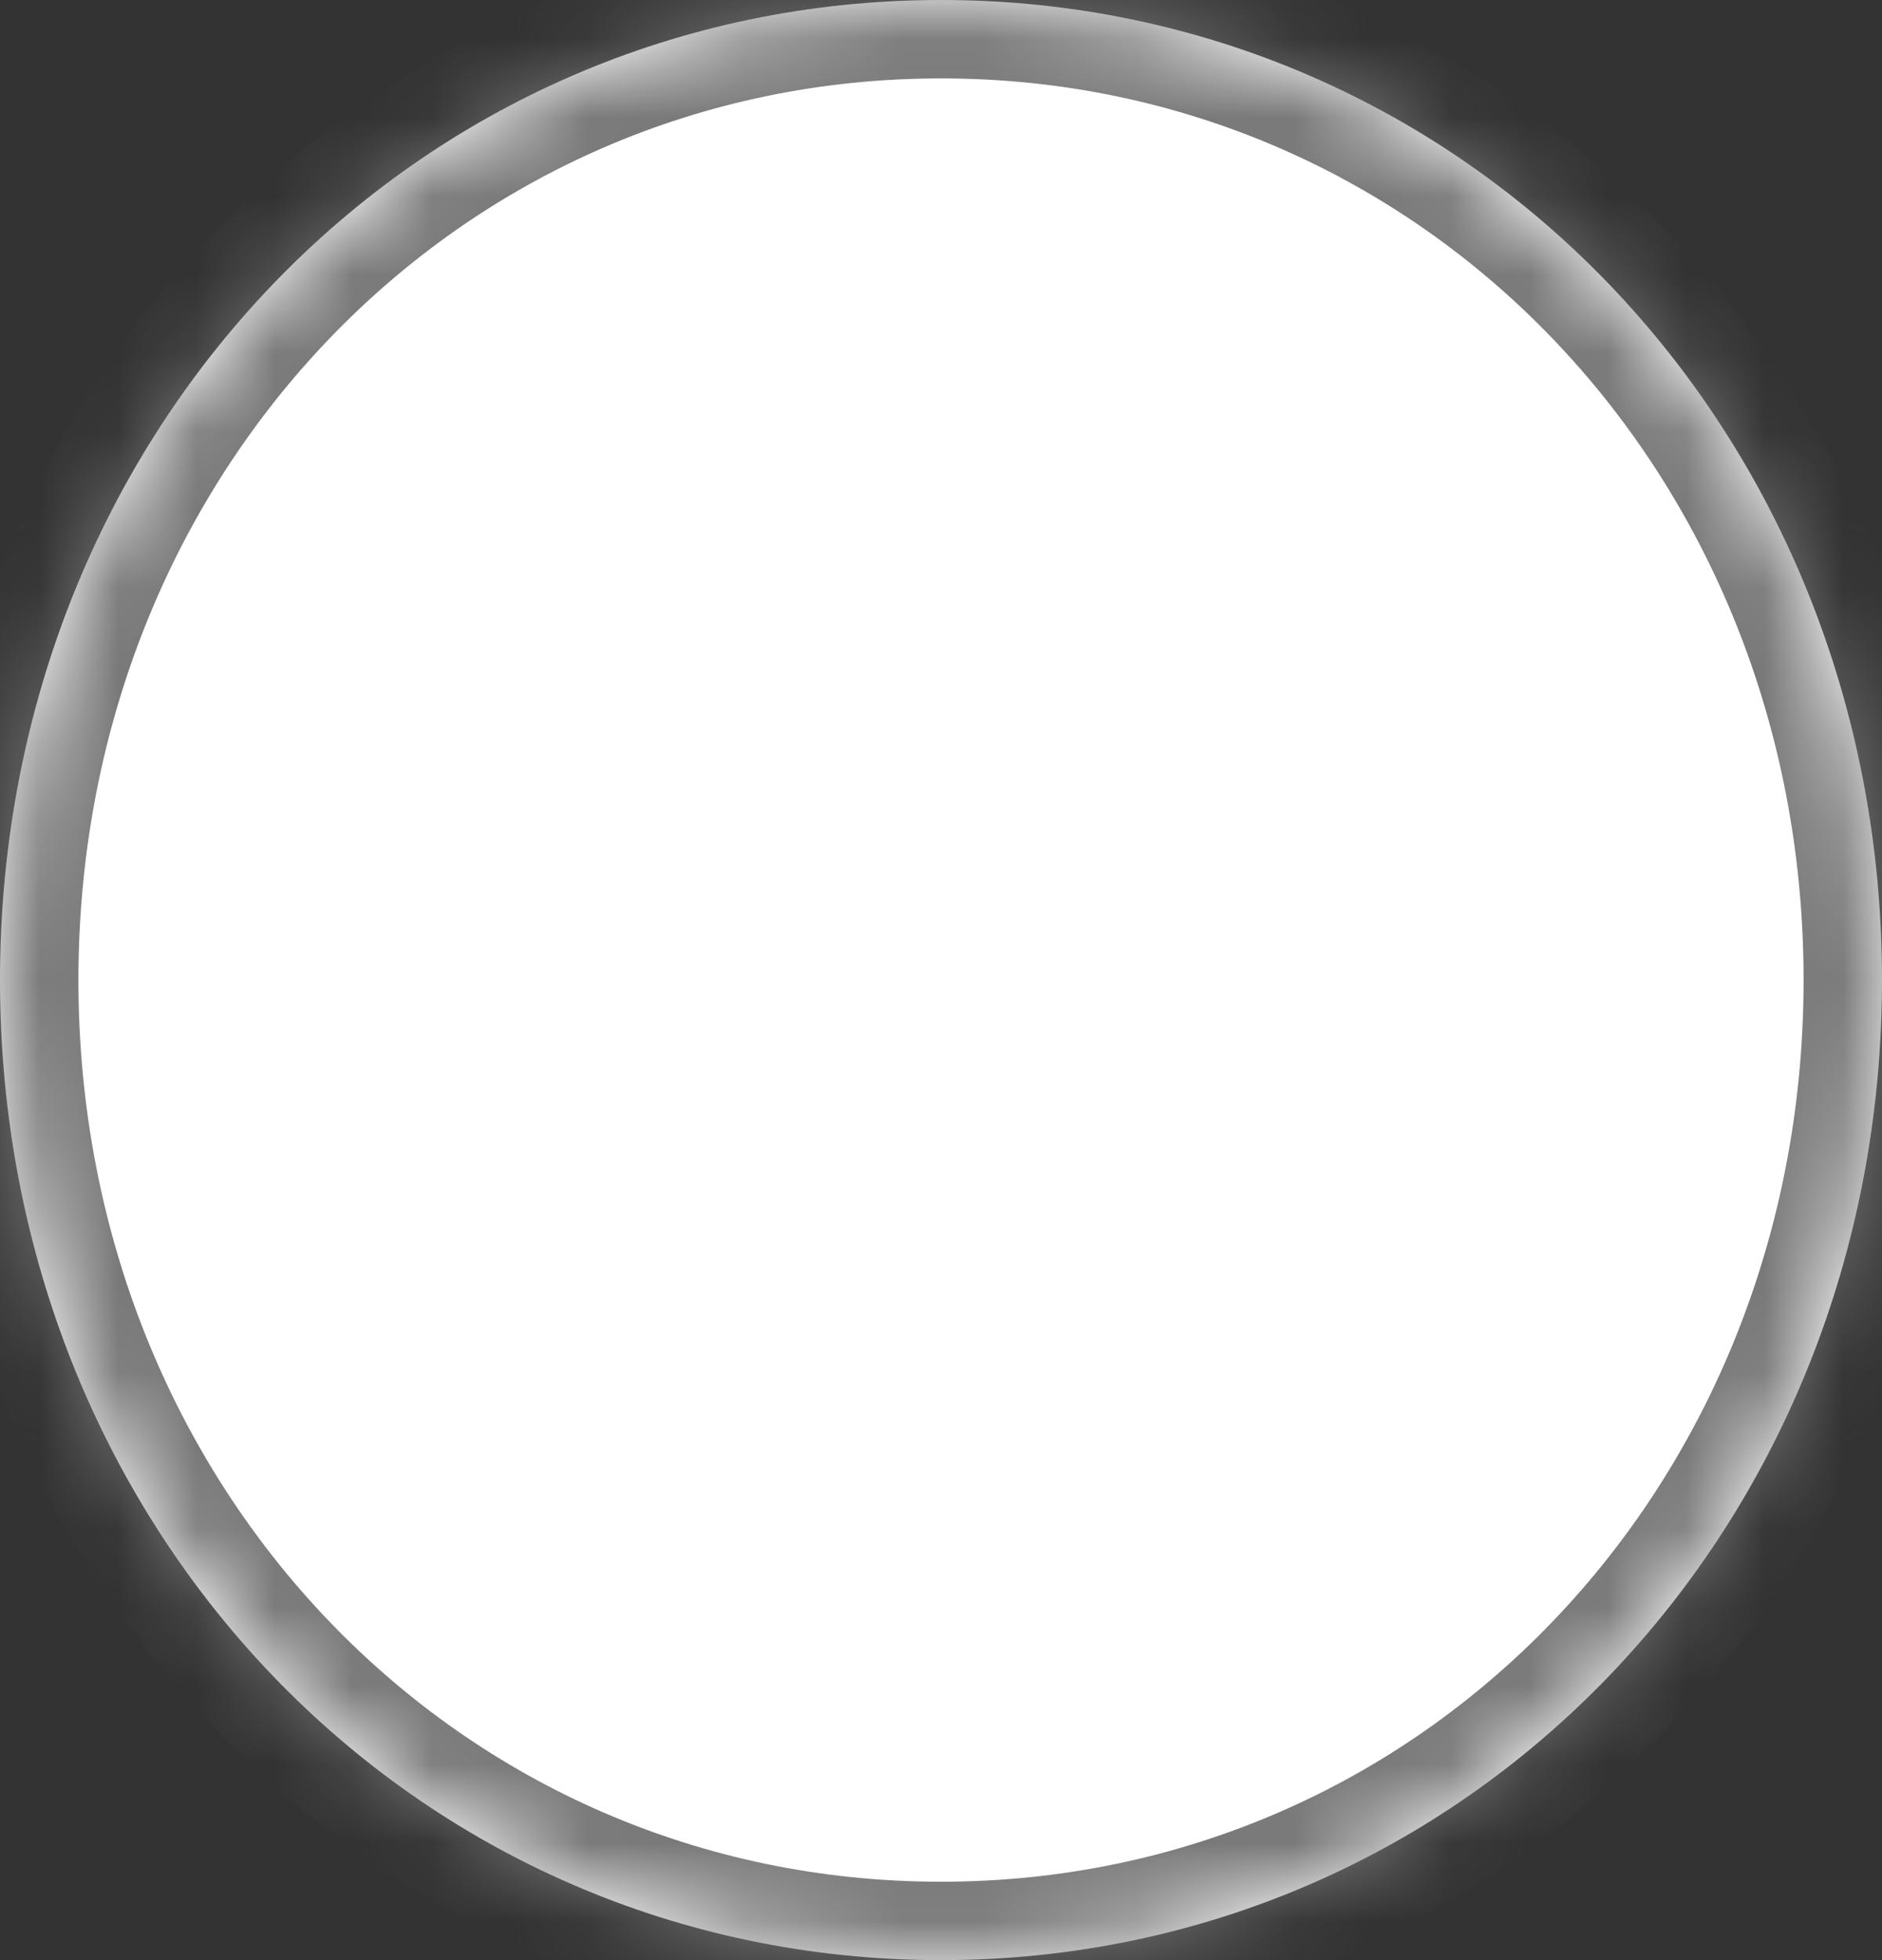 ﻿<?xml version="1.0" encoding="utf-8"?>
<svg version="1.1" xmlns:xlink="http://www.w3.org/1999/xlink" width="24px" height="25px" xmlns="http://www.w3.org/2000/svg">
  <rect width="100%" height="100%" fill="#333333" stroke="none"/>
  <defs>
    <pattern id="BGPattern" patternUnits="userSpaceOnUse" alignment="0 0" imageRepeat="None" />
    <mask fill="white" id="Clip245">
      <path d="M 0 12.5  C 0 5.5  5.28 0  12 0  C 18.72 0  24 5.5  24 12.5  C 24 19.5  18.72 25  12 25  C 5.28 25  0 19.5  0 12.5  Z " fill-rule="evenodd" />
    </mask>
  </defs>
  <g transform="matrix(1 0 0 1 -157 -265 )">
    <path d="M 0 12.5  C 0 5.5  5.28 0  12 0  C 18.72 0  24 5.5  24 12.5  C 24 19.5  18.72 25  12 25  C 5.28 25  0 19.5  0 12.5  Z " fill-rule="nonzero" fill="rgba(255, 255, 255, 1)" stroke="none" transform="matrix(1 0 0 1 157 265 )" class="fill" />
    <path d="M 0 12.5  C 0 5.5  5.28 0  12 0  C 18.72 0  24 5.5  24 12.5  C 24 19.5  18.72 25  12 25  C 5.28 25  0 19.5  0 12.5  Z " stroke-width="2" stroke-dasharray="0" stroke="rgba(121, 121, 121, 1)" fill="none" transform="matrix(1 0 0 1 157 265 )" class="stroke" mask="url(#Clip245)" />
  </g>
</svg>